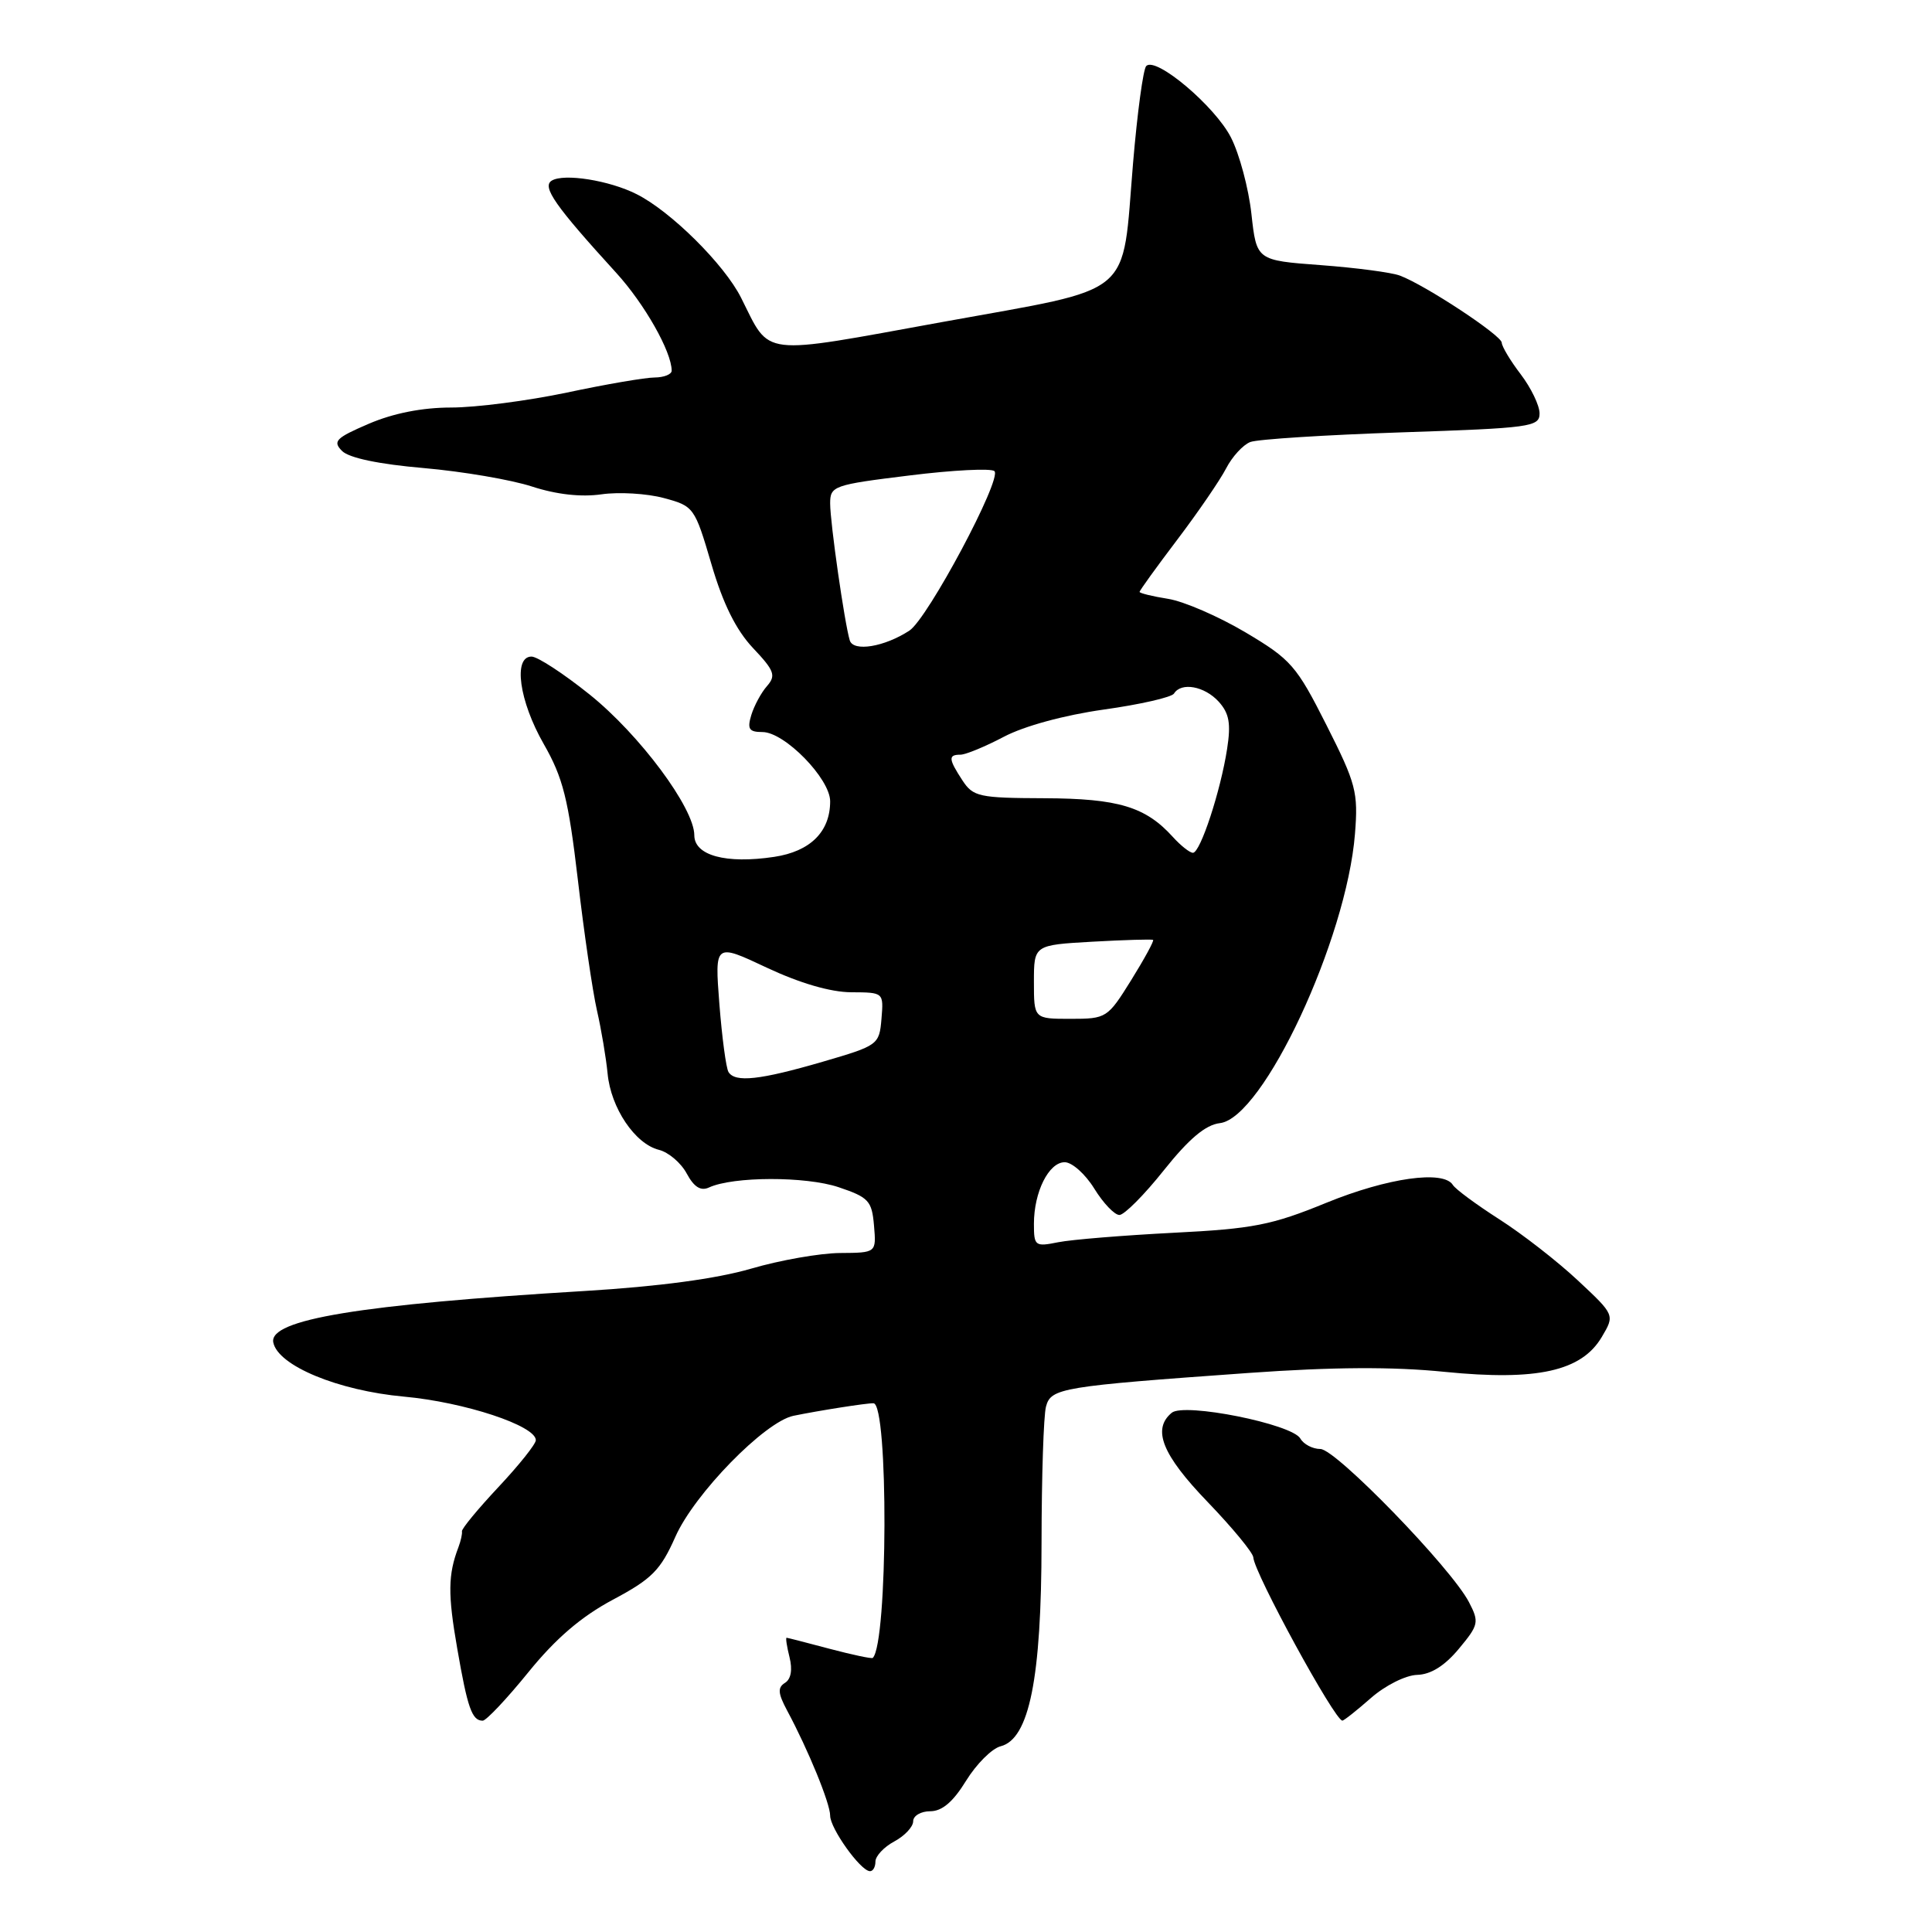 <?xml version="1.0" encoding="UTF-8" standalone="no"?>
<!DOCTYPE svg PUBLIC "-//W3C//DTD SVG 1.1//EN" "http://www.w3.org/Graphics/SVG/1.1/DTD/svg11.dtd" >
<svg xmlns="http://www.w3.org/2000/svg" xmlns:xlink="http://www.w3.org/1999/xlink" version="1.1" viewBox="0 0 256 256">
 <g >
 <path fill="currentColor"
d=" M 116.00 246.67 C 116.00 245.94 117.12 244.74 118.50 244.00 C 119.88 243.26 121.00 242.06 121.00 241.33 C 121.00 240.60 122.02 240.00 123.26 240.00 C 124.83 240.00 126.29 238.76 128.01 235.96 C 129.38 233.74 131.44 231.68 132.59 231.39 C 136.38 230.43 138.00 222.41 138.01 204.41 C 138.02 195.66 138.28 187.55 138.60 186.38 C 139.26 183.92 140.58 183.70 165.50 181.92 C 176.63 181.13 184.53 181.08 191.45 181.78 C 203.68 183.00 209.57 181.69 212.25 177.15 C 213.97 174.24 213.97 174.24 209.08 169.67 C 206.39 167.15 201.70 163.50 198.66 161.56 C 195.62 159.61 192.85 157.57 192.51 157.01 C 191.27 155.02 183.88 156.06 175.76 159.37 C 168.51 162.34 166.04 162.82 155.48 163.35 C 148.87 163.69 142.00 164.25 140.23 164.60 C 137.15 165.22 137.00 165.11 137.00 162.17 C 137.00 157.94 138.97 154.00 141.08 154.00 C 142.05 154.00 143.81 155.57 145.00 157.50 C 146.19 159.43 147.69 161.00 148.33 160.99 C 148.97 160.99 151.63 158.32 154.22 155.06 C 157.55 150.89 159.74 149.04 161.65 148.82 C 167.38 148.14 178.42 124.50 179.54 110.50 C 179.98 104.96 179.69 103.85 175.76 96.07 C 171.79 88.20 171.06 87.37 165.03 83.79 C 161.47 81.68 156.86 79.68 154.78 79.35 C 152.70 79.02 151.00 78.60 151.00 78.43 C 151.00 78.25 153.25 75.13 156.01 71.49 C 158.76 67.86 161.67 63.61 162.47 62.06 C 163.27 60.51 164.71 58.94 165.67 58.57 C 166.63 58.20 175.65 57.63 185.71 57.29 C 202.83 56.72 204.00 56.56 204.00 54.78 C 204.00 53.73 202.87 51.39 201.50 49.59 C 200.12 47.79 199.00 45.90 198.99 45.41 C 198.98 44.45 188.88 37.79 185.50 36.52 C 184.40 36.10 179.68 35.48 175.00 35.13 C 166.50 34.50 166.50 34.50 165.82 28.35 C 165.45 24.97 164.23 20.41 163.11 18.22 C 160.99 14.06 153.14 7.44 151.88 8.75 C 151.48 9.16 150.70 14.93 150.14 21.56 C 148.61 39.72 150.72 37.97 124.91 42.66 C 100.37 47.12 102.16 47.33 98.20 39.46 C 95.98 35.04 88.90 28.01 84.36 25.73 C 80.75 23.90 74.71 22.94 73.10 23.94 C 71.79 24.75 73.56 27.28 81.65 36.15 C 85.40 40.26 89.00 46.61 89.00 49.12 C 89.00 49.60 87.99 50.01 86.75 50.02 C 85.51 50.02 80.27 50.92 75.10 52.02 C 69.93 53.11 63.04 54.00 59.78 54.00 C 55.95 54.00 52.11 54.76 48.87 56.15 C 44.49 58.03 44.05 58.48 45.33 59.76 C 46.25 60.68 50.21 61.51 56.14 62.02 C 61.29 62.47 67.75 63.57 70.50 64.47 C 73.72 65.52 76.99 65.89 79.70 65.50 C 82.00 65.17 85.72 65.39 87.95 65.99 C 91.94 67.06 92.05 67.21 94.26 74.73 C 95.80 80.00 97.52 83.46 99.76 85.85 C 102.62 88.87 102.85 89.51 101.63 90.91 C 100.86 91.78 99.93 93.51 99.55 94.75 C 98.99 96.60 99.25 97.00 101.03 97.00 C 103.96 97.00 110.00 103.18 110.00 106.18 C 110.00 110.21 107.37 112.82 102.58 113.54 C 96.19 114.50 92.00 113.36 92.00 110.67 C 91.99 107.07 84.76 97.35 78.12 92.02 C 74.68 89.26 71.22 87.00 70.43 87.00 C 67.97 87.00 68.79 92.89 72.04 98.57 C 74.61 103.06 75.31 105.87 76.57 116.58 C 77.38 123.56 78.52 131.35 79.10 133.89 C 79.68 136.42 80.31 140.19 80.51 142.25 C 80.94 146.81 84.14 151.57 87.31 152.36 C 88.59 152.68 90.25 154.10 91.00 155.51 C 91.96 157.29 92.85 157.85 93.94 157.35 C 97.12 155.87 106.78 155.85 111.12 157.31 C 115.10 158.65 115.53 159.11 115.81 162.39 C 116.12 166.00 116.12 166.00 111.31 166.03 C 108.66 166.05 103.35 166.98 99.50 168.11 C 94.94 169.44 87.28 170.47 77.50 171.06 C 47.67 172.86 35.63 174.84 36.21 177.87 C 36.81 180.95 44.77 184.26 53.53 185.06 C 61.54 185.79 71.00 188.91 71.00 190.83 C 71.00 191.35 68.77 194.14 66.05 197.04 C 63.33 199.94 61.15 202.58 61.21 202.91 C 61.27 203.23 61.06 204.18 60.75 205.00 C 59.36 208.64 59.33 211.24 60.58 218.40 C 61.95 226.33 62.54 228.00 63.96 228.00 C 64.42 228.00 67.15 225.11 70.01 221.58 C 73.64 217.10 77.03 214.20 81.21 211.97 C 86.39 209.21 87.52 208.07 89.49 203.63 C 92.01 197.94 101.33 188.39 105.14 187.60 C 108.55 186.90 114.86 185.91 115.74 185.94 C 117.74 186.01 117.65 217.68 115.65 219.68 C 115.52 219.82 112.95 219.27 109.95 218.48 C 106.95 217.68 104.38 217.02 104.23 217.01 C 104.08 217.01 104.26 218.17 104.62 219.61 C 105.03 221.25 104.81 222.50 104.01 222.99 C 103.02 223.61 103.08 224.37 104.29 226.64 C 107.10 231.87 110.00 238.96 110.00 240.58 C 110.00 242.27 113.98 247.85 115.25 247.94 C 115.66 247.98 116.00 247.40 116.00 246.67 Z  M 181.65 225.00 C 183.55 223.33 186.27 221.97 187.78 221.93 C 189.59 221.88 191.43 220.73 193.30 218.48 C 195.94 215.31 196.02 214.94 194.65 212.30 C 192.31 207.78 177.00 192.00 174.96 192.00 C 173.94 192.00 172.74 191.38 172.30 190.61 C 171.19 188.68 156.91 185.83 155.26 187.20 C 152.63 189.38 154.00 192.77 160.00 199.00 C 163.30 202.43 166.03 205.74 166.07 206.36 C 166.18 208.41 176.86 227.98 177.87 227.99 C 178.07 228.00 179.77 226.65 181.65 225.00 Z  M 96.53 142.05 C 96.21 141.53 95.67 137.47 95.32 133.03 C 94.70 124.97 94.70 124.97 101.60 128.22 C 105.99 130.28 110.06 131.47 112.80 131.48 C 117.09 131.50 117.09 131.50 116.80 135.00 C 116.51 138.44 116.37 138.54 109.00 140.69 C 100.69 143.11 97.41 143.47 96.53 142.05 Z  M 137.00 130.11 C 137.00 125.22 137.00 125.22 144.75 124.78 C 149.01 124.54 152.63 124.44 152.79 124.54 C 152.95 124.65 151.64 127.05 149.89 129.87 C 146.76 134.90 146.61 135.00 141.85 135.00 C 137.00 135.00 137.00 135.00 137.00 130.11 Z  M 155.41 110.90 C 151.78 106.89 148.18 105.81 138.39 105.77 C 129.73 105.74 128.95 105.57 127.53 103.41 C 125.67 100.57 125.63 100.00 127.26 100.00 C 127.95 100.00 130.54 98.93 133.01 97.63 C 135.69 96.21 141.02 94.76 146.26 94.02 C 151.07 93.35 155.26 92.39 155.56 91.90 C 156.52 90.35 159.61 90.92 161.48 92.97 C 162.88 94.52 163.12 95.87 162.60 99.22 C 161.74 104.81 159.05 113.00 158.07 113.00 C 157.65 113.00 156.45 112.05 155.41 110.90 Z  M 112.60 84.86 C 111.91 82.59 110.00 69.28 110.00 66.71 C 110.00 64.39 110.43 64.24 120.52 63.00 C 126.30 62.28 131.36 62.03 131.77 62.43 C 132.80 63.46 122.93 81.97 120.50 83.56 C 117.19 85.72 113.08 86.40 112.60 84.86 Z "/>
</g>
</svg>